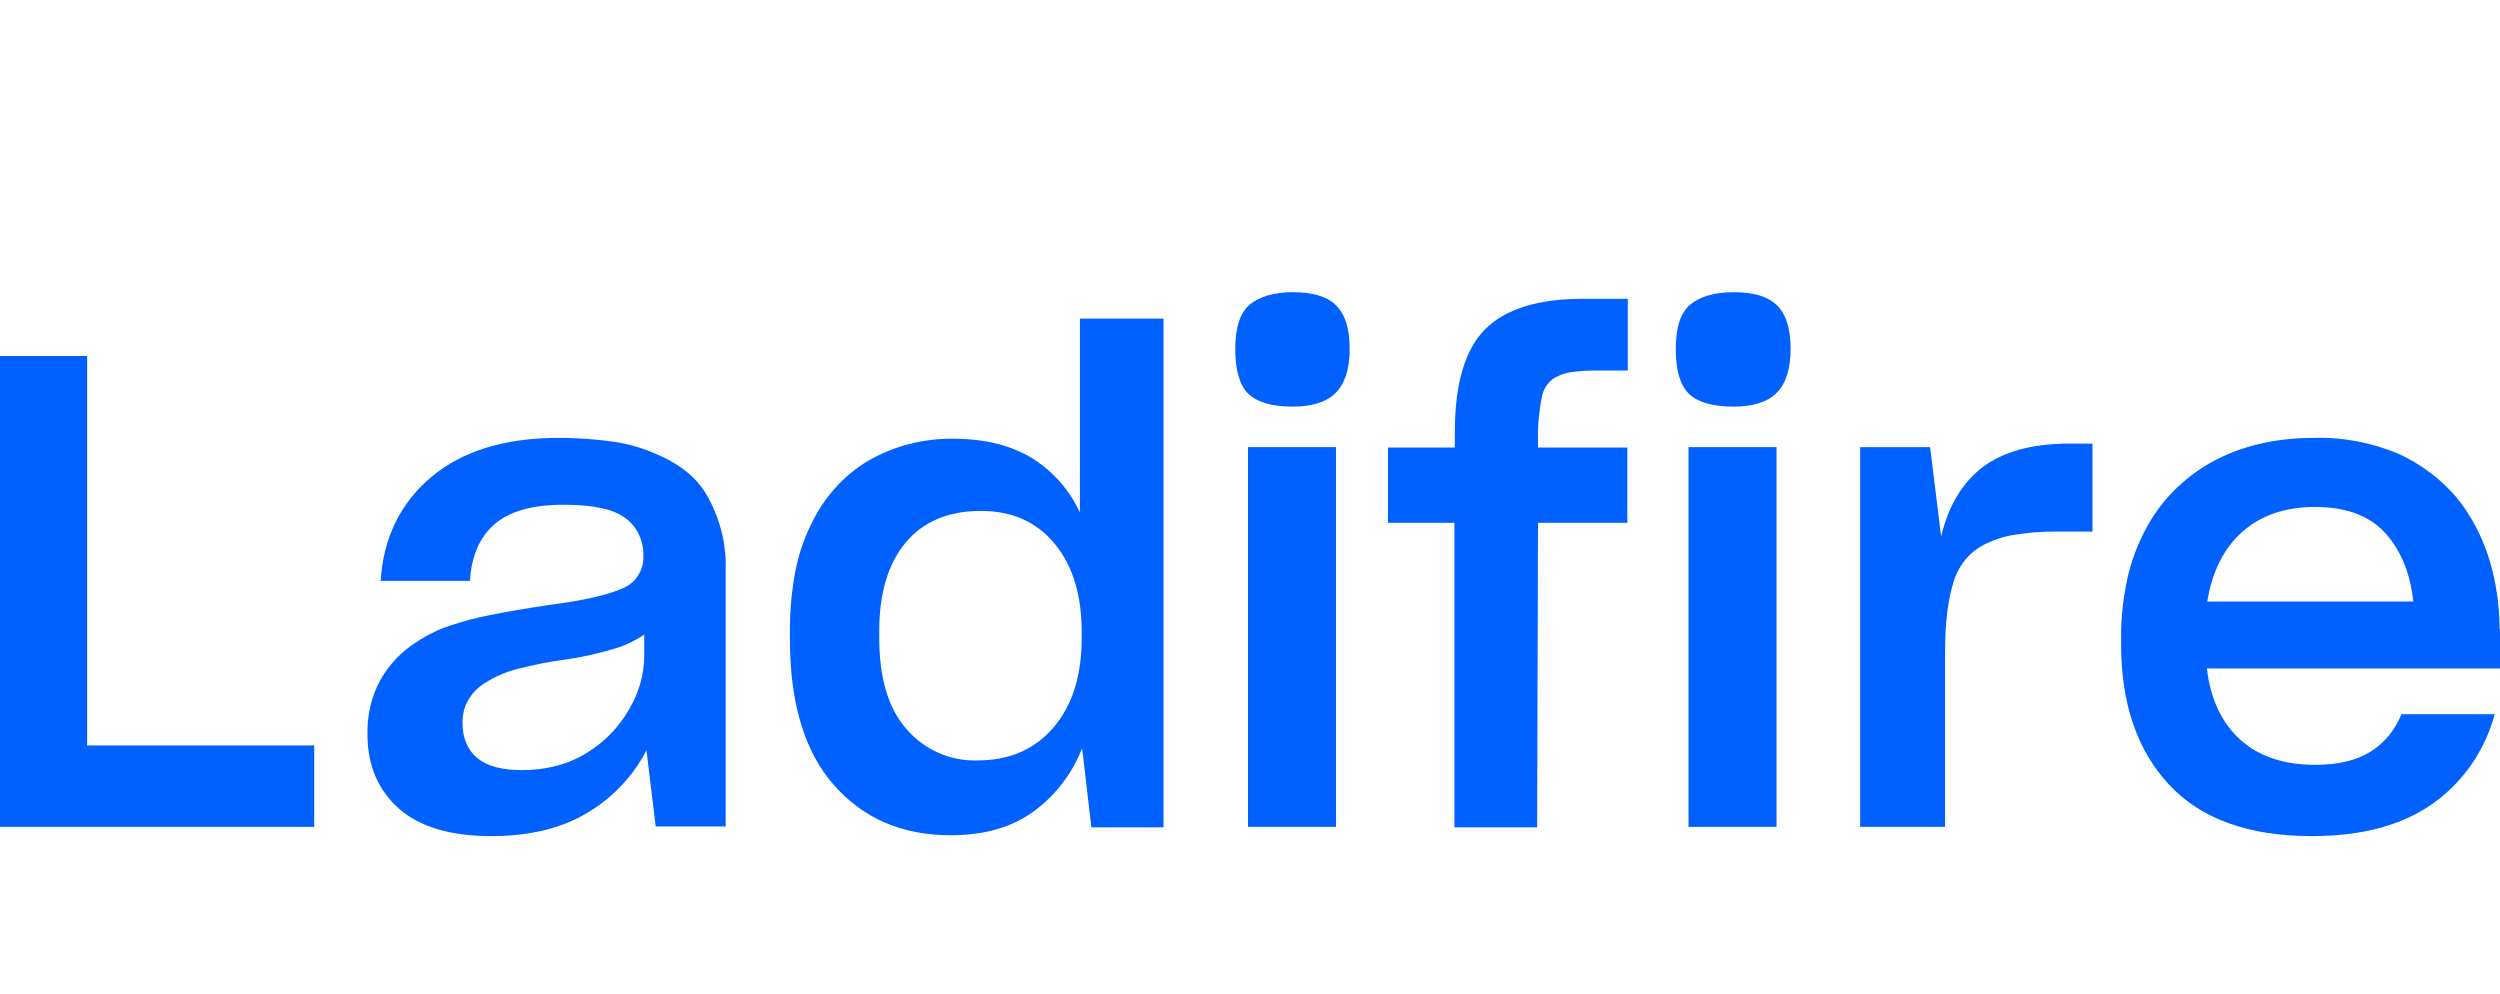 <?xml version="1.0" encoding="utf-8"?>
<!-- Generator: Adobe Illustrator 23.0.1, SVG Export Plug-In . SVG Version: 6.00 Build 0)  -->
<svg version="1.1" id="Layer_1" xmlns="http://www.w3.org/2000/svg" xmlns:xlink="http://www.w3.org/1999/xlink" x="0px" y="0px"
	 viewBox="0 0 568.1 225.8" style="enable-background:new 0 0 568.1 225.8;" xml:space="preserve">
<style type="text/css">
	.st0{fill:#0061FF;}
</style>
<title>world_mark</title>
<polygon class="st0" points="19.8,80.9 0,80.9 0,187.9 71.4,187.9 71.4,169.4 19.8,169.4 "/>
<path class="st0" d="M149.4,103.3c-3.1-1.4-6.4-2.4-9.8-2.9c-4.2-0.6-8.4-0.9-12.6-0.9c-12.3,0-22,3-29,8.9S87.1,122.2,86.5,132
	h20.3c0.3-5.5,2.1-9.8,5.5-12.8s8.6-4.5,15.8-4.5c6.7,0,11.4,1,14.1,3.1c2.7,2,4.1,5.3,4,8.6c0.1,3.3-1.9,6.3-5,7.4
	c-3.4,1.5-8.9,2.7-16.6,3.7c-5.4,0.8-9.9,1.6-13.4,2.3c-3.1,0.6-6.1,1.4-9,2.4c-1.3,0.4-2.5,0.9-3.7,1.5c-1.3,0.6-2.5,1.3-3.7,2.1
	c-3.4,2.1-6.3,5.1-8.3,8.6c-2.1,3.8-3.1,8.1-3,12.5c0,7,2.4,12.6,7.1,16.8s11.8,6.3,21.1,6.3c8.9,0,16.3-1.9,22.1-5.5
	c5.6-3.4,10.1-8.2,13.1-14l2.1,17.3h15.9v-58.2c0.2-5.6-1.1-11.1-3.7-16C159,109.1,155,105.7,149.4,103.3z M146.4,148.9
	c0,4.3-1.2,8.5-3.4,12.2c-2.3,4.1-5.7,7.6-9.7,10c-2.1,1.3-4.4,2.3-6.8,2.9c-2.6,0.7-5.2,1-7.9,1c-4.5,0-7.9-0.9-10.1-2.7
	s-3.4-4.5-3.4-8.1c0-1.8,0.4-3.6,1.3-5.1c0.9-1.6,2.2-2.9,3.8-3.9c2.2-1.4,4.5-2.4,7-3.1c3.9-1,7.8-1.8,11.8-2.3
	c3.5-0.5,6.9-1.3,10.3-2.3c2.5-0.7,4.9-1.8,7.1-3.3L146.4,148.9L146.4,148.9z"/>
<path class="st0" d="M245.4,116.5c-2.3-5.1-6.1-9.4-10.9-12.4c-4.8-2.9-10.7-4.4-17.8-4.4c-6.8-0.1-13.5,1.6-19.4,5
	c-5.7,3.4-10.2,8.5-13,14.5c-1.7,3.4-2.9,7.1-3.6,10.8c-0.8,4.3-1.2,8.7-1.2,13.1v2.1c0,14.5,3.3,25.6,10,33.2s15.5,11.4,26.5,11.4
	c7.7,0,14-1.8,19-5.5c4.9-3.6,8.7-8.6,10.9-14.3l2.1,18h16.4V72.4h-19V116.5z M245.8,145c0,8.5-2.1,15.3-6.4,20.3s-10,7.5-17.3,7.5
	c-6.1,0.2-12-2.4-16-7c-4.2-4.7-6.3-11.6-6.3-20.8v-1.6c0-8.6,2-15.3,6-20.1c4-4.8,9.7-7.2,17.1-7.2c7.1,0,12.7,2.5,16.8,7.5
	c4.1,5,6.1,11.7,6.1,19.9L245.8,145L245.8,145z"/>
<rect x="283.6" y="101.6" class="st0" width="20" height="86.3"/>
<path class="st0" d="M293.8,66.4c-4.3,0-7.6,1-9.8,2.8s-3.3,5.3-3.3,10.1s1,8.3,3,10.2s5.3,2.9,10,2.9c4.4,0,7.7-1,9.8-3.1
	s3.2-5.4,3.2-10c0-4.8-1.1-8.1-3.3-10.1C301.4,67.3,298.1,66.4,293.8,66.4z"/>
<path class="st0" d="M337.5,74.8c-4.6,4.6-6.9,12.4-6.9,23.4v3.5h-15.2v17.1h15.1V188h18.8l0.2-69.2h20.3v-17.1h-20.3v-1
	c-0.1-3.6,0.2-7.1,0.9-10.6c0.4-2.1,1.8-3.9,3.8-4.7c1.1-0.5,2.2-0.8,3.4-0.9c1.6-0.2,3.2-0.3,4.8-0.3h7.5V67.9h-10.2
	C349.5,67.9,342.1,70.2,337.5,74.8z"/>
<path class="st0" d="M393.9,66.4c-4.3,0-7.6,1-9.8,2.8s-3.3,5.3-3.3,10.1s1,8.3,3,10.2s5.3,2.9,10.1,2.9c4.4,0,7.7-1,9.8-3.1
	s3.2-5.4,3.2-10c0-4.8-1.1-8.1-3.3-10.1S398.2,66.4,393.9,66.4z"/>
<rect x="383.7" y="101.6" class="st0" width="20" height="86.3"/>
<path class="st0" d="M450.6,106.1c-4.6,3.5-7.8,8.7-9.5,15.8l-2.5-20.3h-15.9v86.3H442V148c0-6.7,0.7-12,2-16
	c1.2-3.8,3.8-6.8,7.4-8.5c2.1-1,4.3-1.7,6.6-2c3-0.5,6-0.7,9-0.7h8.5v-20h-5.9C461.7,100.9,455.3,102.6,450.6,106.1z"/>
<path class="st0" d="M568,142.9c0-5.4-0.8-10.8-2.4-16c-1.6-5.1-4.1-9.9-7.5-14c-3.6-4.2-8.1-7.5-13.1-9.8c-6-2.5-12.6-3.8-19.1-3.6
	c-9,0-16.8,1.9-23.3,5.5c-6.5,3.6-11.8,9-15.2,15.6c-1.8,3.5-3.2,7.2-4,11c-0.9,4.2-1.4,8.5-1.4,12.8v2.1c0,13.3,3.6,23.9,10.8,31.7
	s18,11.8,32.5,11.8c11.3,0,20.4-2.4,27.4-7.3c7-4.9,12-12.2,14.2-20.4h-21.2c-1.4,3.5-3.8,6.5-7,8.5c-3.2,2-7.4,3-12.6,3
	c-7.1,0-12.8-1.9-17-5.7c-4.2-3.8-6.8-9.2-7.6-16.2h66.6v-9L568,142.9z M501.6,136.6c1.1-6.8,3.8-12.1,8-15.8s9.7-5.6,16.5-5.6
	s12.2,1.9,15.8,5.8s5.8,9.1,6.5,15.7h-46.8L501.6,136.6z"/>
</svg>
